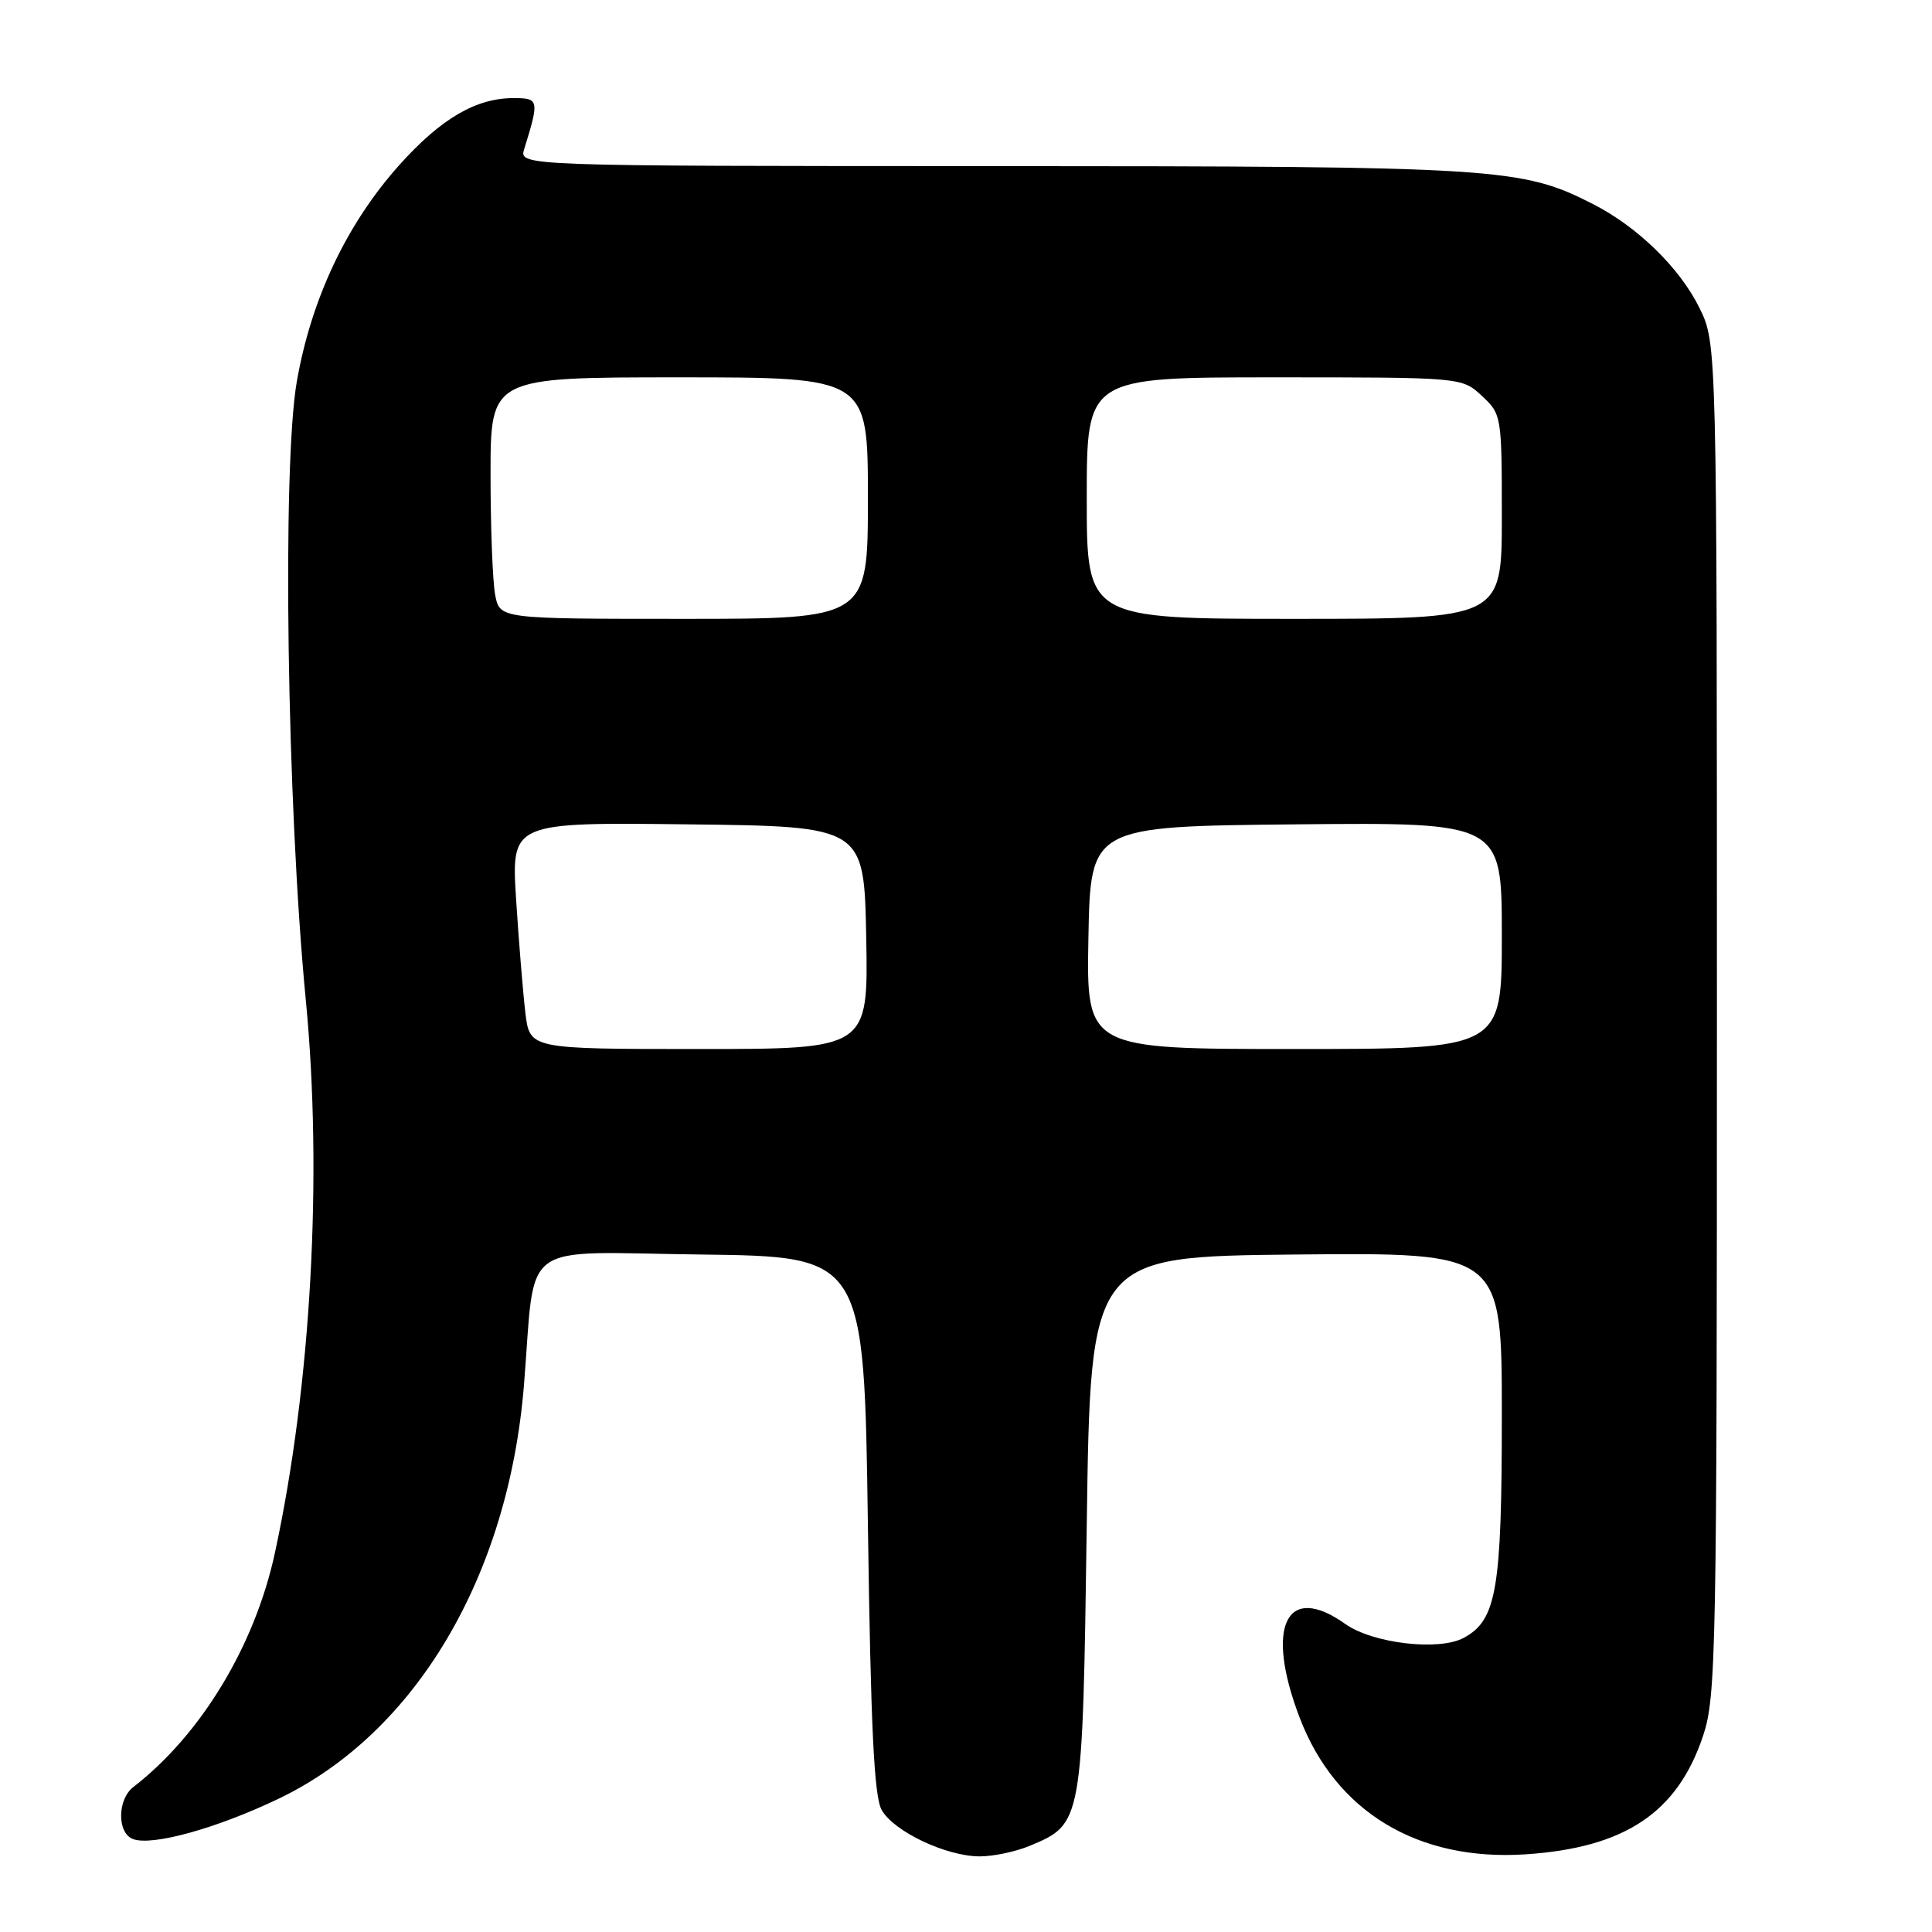 <?xml version="1.0" encoding="UTF-8" standalone="no"?>
<!DOCTYPE svg PUBLIC "-//W3C//DTD SVG 1.1//EN" "http://www.w3.org/Graphics/SVG/1.1/DTD/svg11.dtd" >
<svg xmlns="http://www.w3.org/2000/svg" xmlns:xlink="http://www.w3.org/1999/xlink" version="1.1" viewBox="0 0 256 256">
 <g >
 <path fill="currentColor"
d=" M 136.45 244.58 C 143.44 241.66 143.44 241.65 144.00 202.05 C 144.50 166.50 144.50 166.50 171.75 166.23 C 199.00 165.97 199.00 165.97 199.00 187.52 C 199.00 210.66 198.31 214.69 193.94 217.03 C 190.64 218.80 181.88 217.76 178.25 215.18 C 170.44 209.62 167.58 215.51 172.22 227.62 C 176.98 240.07 187.86 246.64 202.12 245.71 C 215.31 244.84 222.26 240.20 225.67 230.00 C 227.39 224.83 227.50 219.13 227.50 135.00 C 227.50 45.50 227.50 45.50 225.19 40.81 C 222.58 35.50 217.00 30.06 211.08 27.04 C 201.63 22.22 198.67 22.03 131.63 22.01 C 68.77 22.00 68.77 22.00 69.46 19.75 C 71.48 13.23 71.43 13.00 68.02 13.00 C 63.05 13.00 58.40 15.74 52.90 21.88 C 45.94 29.67 41.25 39.58 39.33 50.55 C 37.37 61.80 38.02 106.68 40.52 132.50 C 42.77 155.80 41.22 183.59 36.43 205.75 C 33.77 218.06 26.66 229.83 17.67 236.79 C 15.54 238.43 15.50 242.87 17.61 243.68 C 20.13 244.65 28.73 242.27 36.96 238.32 C 55.08 229.62 67.38 208.87 69.43 183.50 C 71.01 163.99 68.40 165.93 92.85 166.23 C 114.50 166.50 114.50 166.50 115.00 202.00 C 115.38 228.96 115.82 238.06 116.83 239.84 C 118.46 242.69 125.33 245.95 129.78 245.98 C 131.59 245.99 134.59 245.36 136.45 244.58 Z  M 69.62 134.25 C 69.31 131.64 68.75 124.88 68.39 119.23 C 67.74 108.96 67.74 108.96 91.12 109.23 C 114.50 109.50 114.50 109.50 114.78 124.25 C 115.05 139.00 115.05 139.00 92.63 139.00 C 70.20 139.00 70.20 139.00 69.62 134.25 Z  M 144.22 124.25 C 144.50 109.50 144.50 109.50 171.75 109.23 C 199.00 108.97 199.00 108.97 199.00 123.98 C 199.00 139.00 199.00 139.00 171.47 139.00 C 143.95 139.00 143.95 139.00 144.22 124.25 Z  M 65.62 78.88 C 65.28 77.16 65.00 69.96 65.00 62.88 C 65.00 50.00 65.00 50.00 90.00 50.00 C 115.00 50.00 115.00 50.00 115.00 66.00 C 115.00 82.00 115.00 82.00 90.62 82.00 C 66.25 82.00 66.25 82.00 65.62 78.88 Z  M 144.00 66.00 C 144.00 50.00 144.00 50.00 168.85 50.00 C 193.71 50.00 193.71 50.00 196.35 52.45 C 198.96 54.87 199.00 55.09 199.00 68.45 C 199.00 82.00 199.00 82.00 171.50 82.00 C 144.00 82.00 144.00 82.00 144.00 66.00 Z "/>
</g>
</svg>